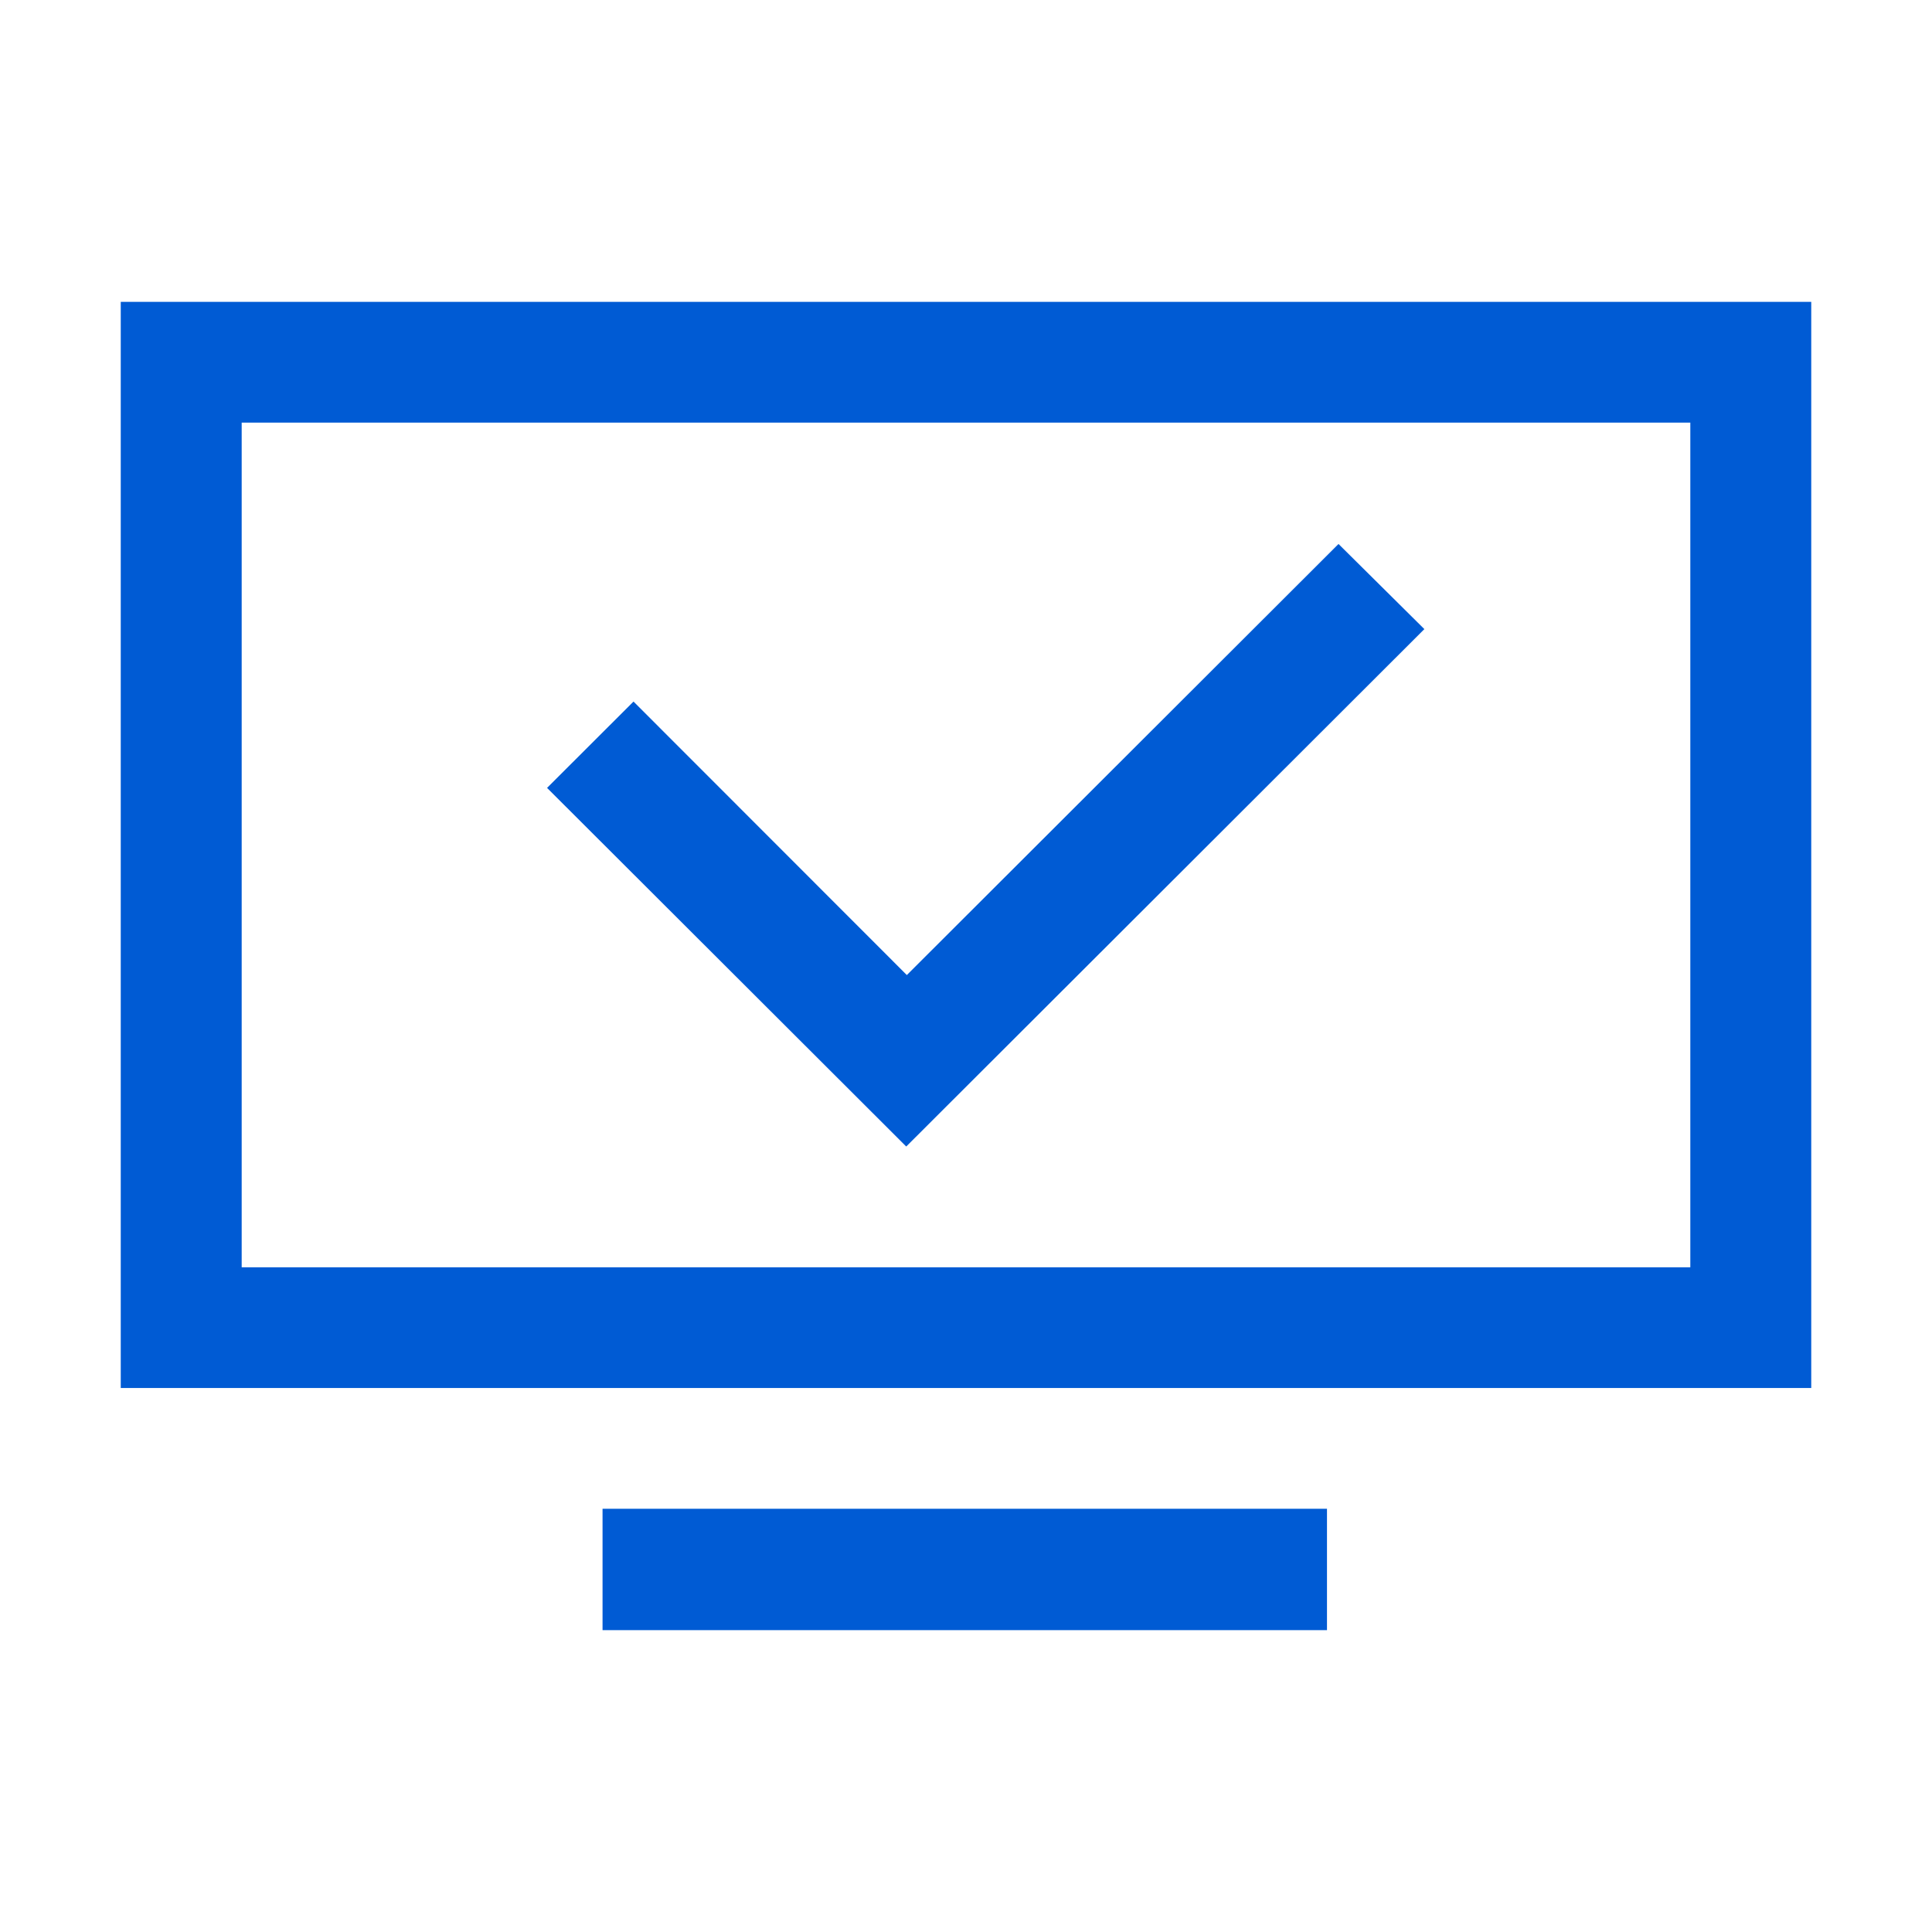 <?xml version="1.0" standalone="no"?><!DOCTYPE svg PUBLIC "-//W3C//DTD SVG 1.1//EN" "http://www.w3.org/Graphics/SVG/1.1/DTD/svg11.dtd"><svg class="icon" width="200px" height="200.00px" viewBox="0 0 1024 1024" version="1.1" xmlns="http://www.w3.org/2000/svg"><path fill="#005bd4" d="M703.328 799.68V864H319.36v-64.32h384zM960 160v575.68H64V160h896z m-64.096 64H128.096v447.68h767.808V224zM709.44 288.32l45.504 45.12L480.32 607.68 289.952 417.6l45.824-45.76L480.64 516.8l228.8-228.48z" /></svg>